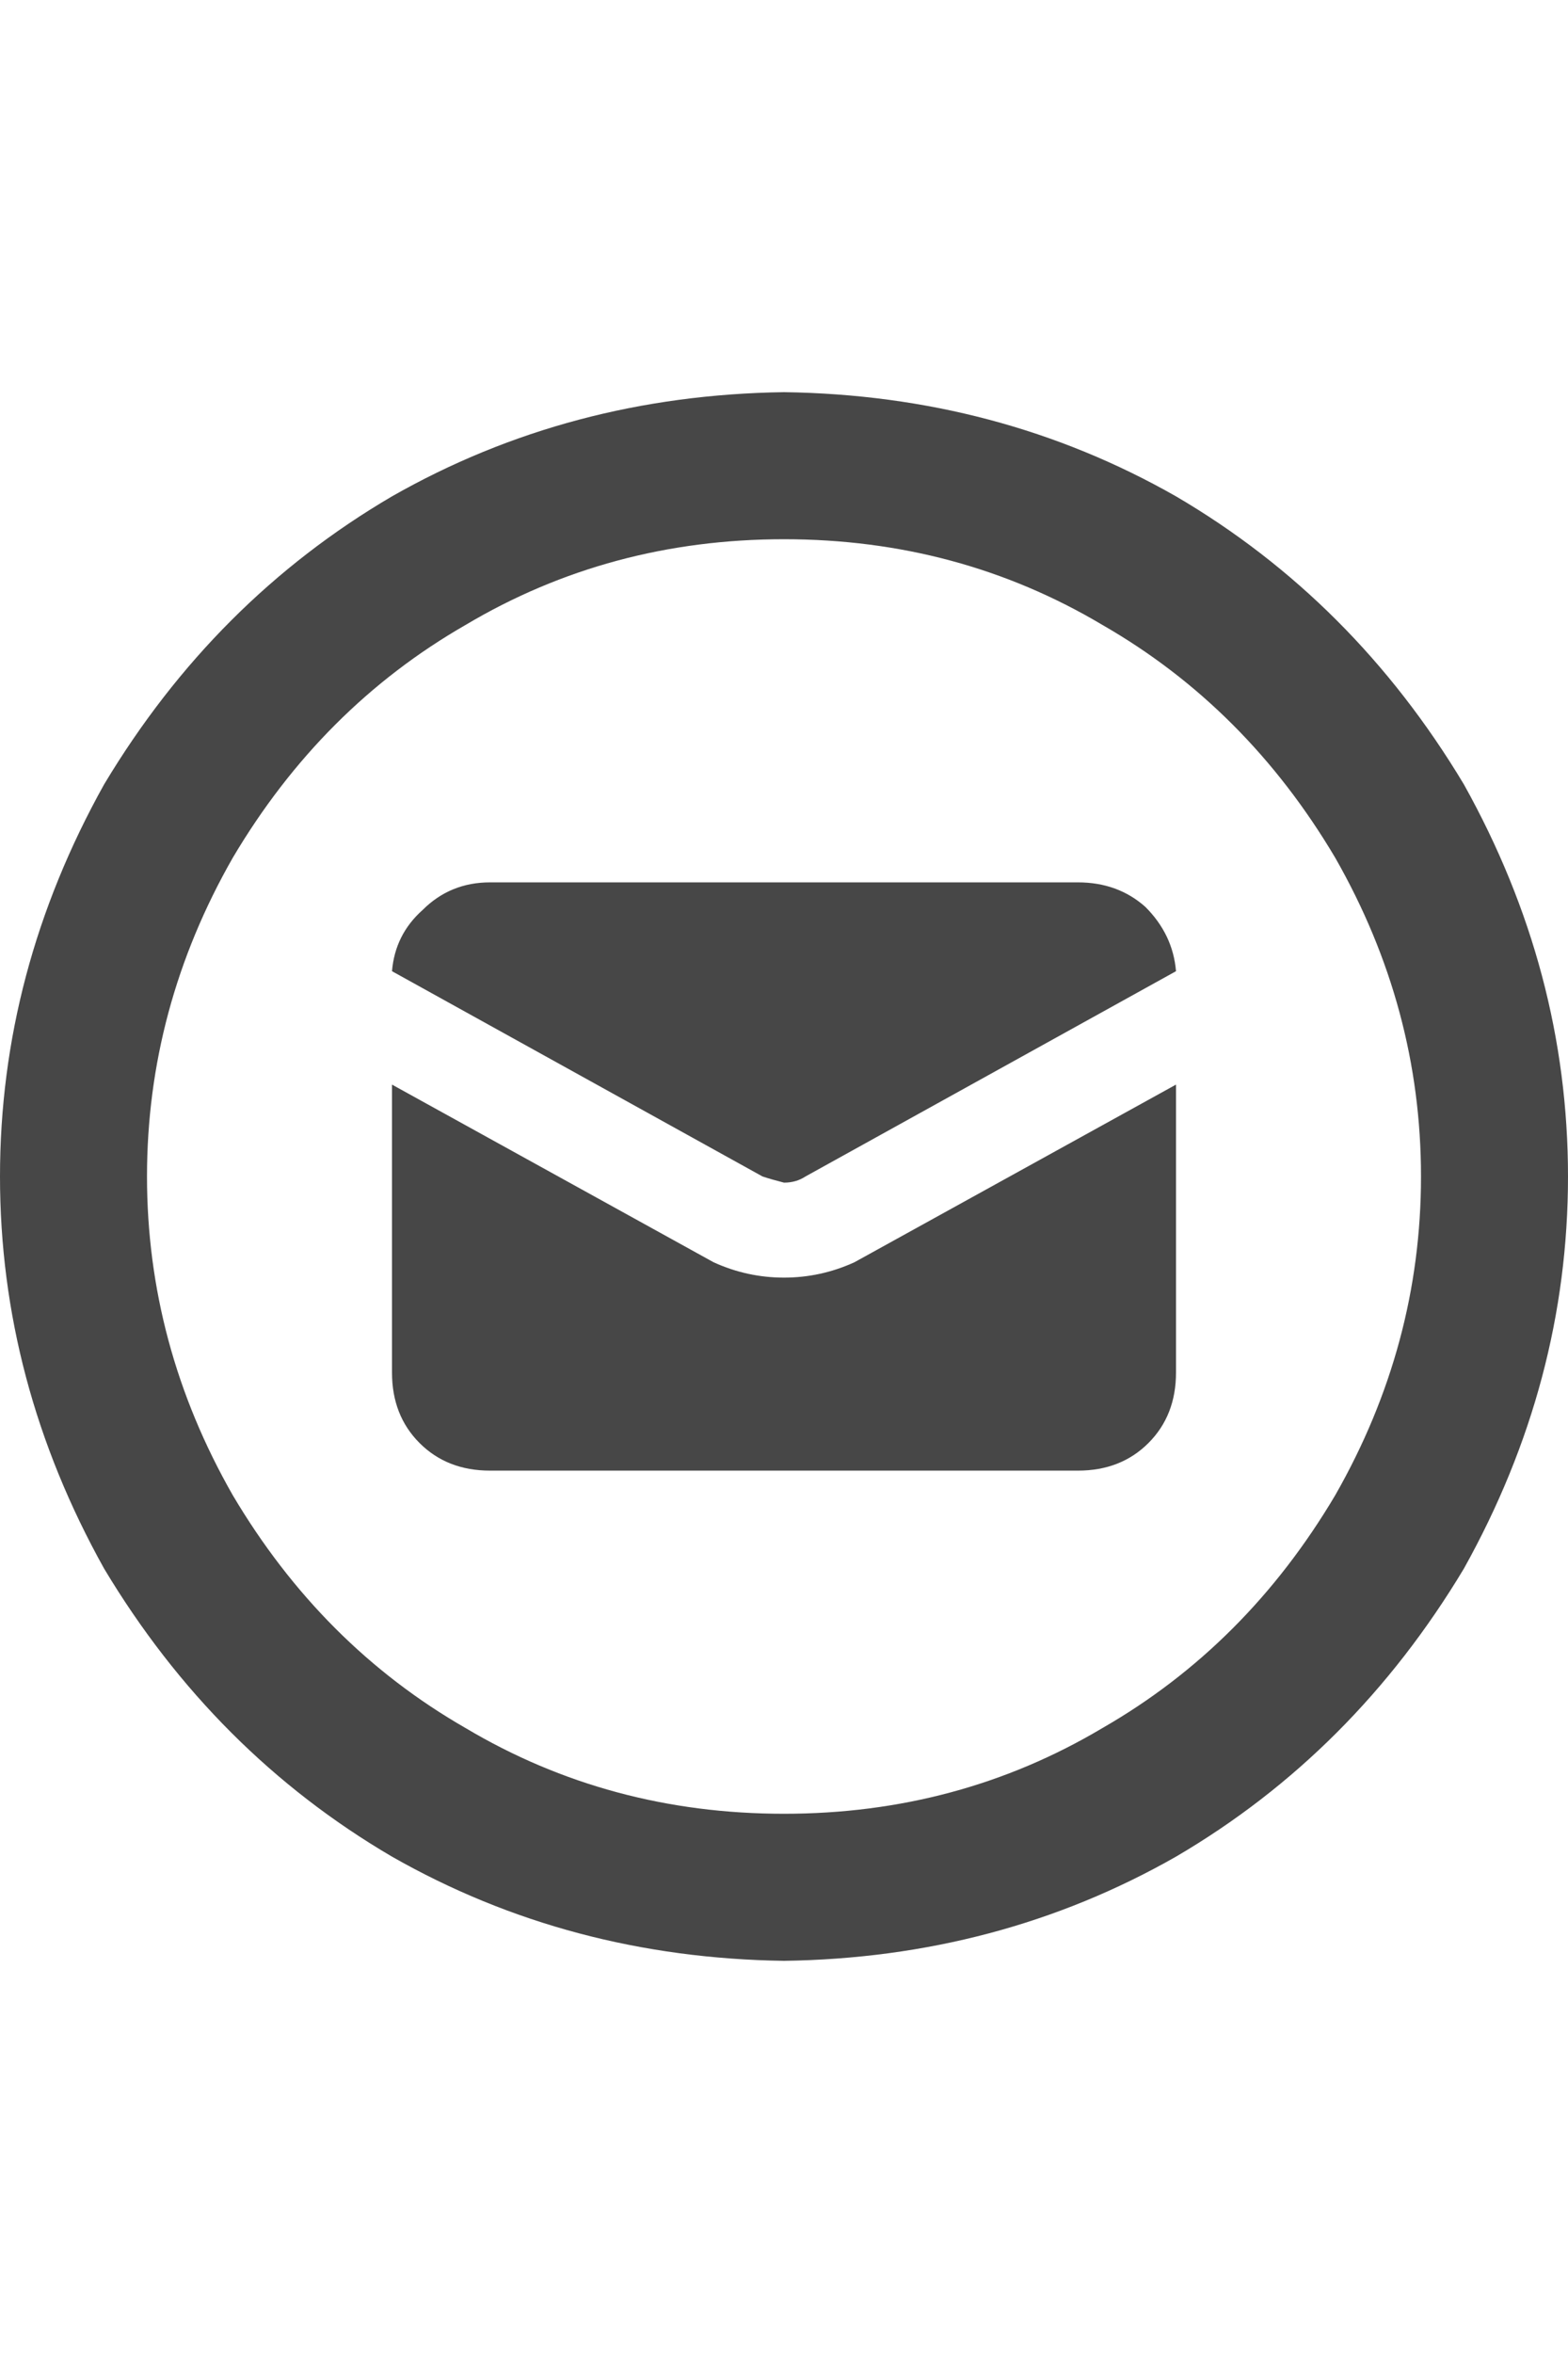 <svg width="24" height="36" viewBox="0 0 24 36" fill="none" xmlns="http://www.w3.org/2000/svg">
<g id="label-paired / xl / circle-envelope-xl / bold" clip-path="url(#clip0_1731_6337)">
<path id="icon" d="M12 8.25C10.219 8.25 8.594 8.688 7.125 9.562C5.656 10.406 4.469 11.594 3.562 13.125C2.688 14.656 2.25 16.281 2.25 18C2.25 19.719 2.688 21.344 3.562 22.875C4.469 24.406 5.656 25.594 7.125 26.438C8.594 27.312 10.219 27.75 12 27.75C13.781 27.75 15.406 27.312 16.875 26.438C18.344 25.594 19.531 24.406 20.438 22.875C21.312 21.344 21.75 19.719 21.75 18C21.75 16.281 21.312 14.656 20.438 13.125C19.531 11.594 18.344 10.406 16.875 9.562C15.406 8.688 13.781 8.25 12 8.25ZM12 30C9.812 29.969 7.812 29.438 6 28.406C4.188 27.344 2.719 25.875 1.594 24C0.531 22.094 0 20.094 0 18C0 15.906 0.531 13.906 1.594 12C2.719 10.125 4.188 8.656 6 7.594C7.812 6.562 9.812 6.031 12 6C14.188 6.031 16.188 6.562 18 7.594C19.812 8.656 21.281 10.125 22.406 12C23.469 13.906 24 15.906 24 18C24 20.094 23.469 22.094 22.406 24C21.281 25.875 19.812 27.344 18 28.406C16.188 29.438 14.188 29.969 12 30ZM11.672 18L6 14.859C6.031 14.484 6.188 14.172 6.469 13.922C6.75 13.641 7.094 13.5 7.5 13.5H16.5C16.906 13.5 17.25 13.625 17.531 13.875C17.812 14.156 17.969 14.484 18 14.859L12.328 18C12.234 18.062 12.125 18.094 12 18.094C11.875 18.062 11.766 18.031 11.672 18ZM13.078 19.312L18 16.594V21C18 21.438 17.859 21.797 17.578 22.078C17.297 22.359 16.938 22.5 16.5 22.5H7.5C7.062 22.5 6.703 22.359 6.422 22.078C6.141 21.797 6 21.438 6 21V16.594L10.922 19.312C11.266 19.469 11.625 19.547 12 19.547C12.375 19.547 12.734 19.469 13.078 19.312Z" fill="black" fill-opacity="0.72"/>
</g>
<defs>
<clipPath id="clip0_1731_6337">
<rect width="24" height="36" fill="white"/>
</clipPath>
</defs>
</svg>
